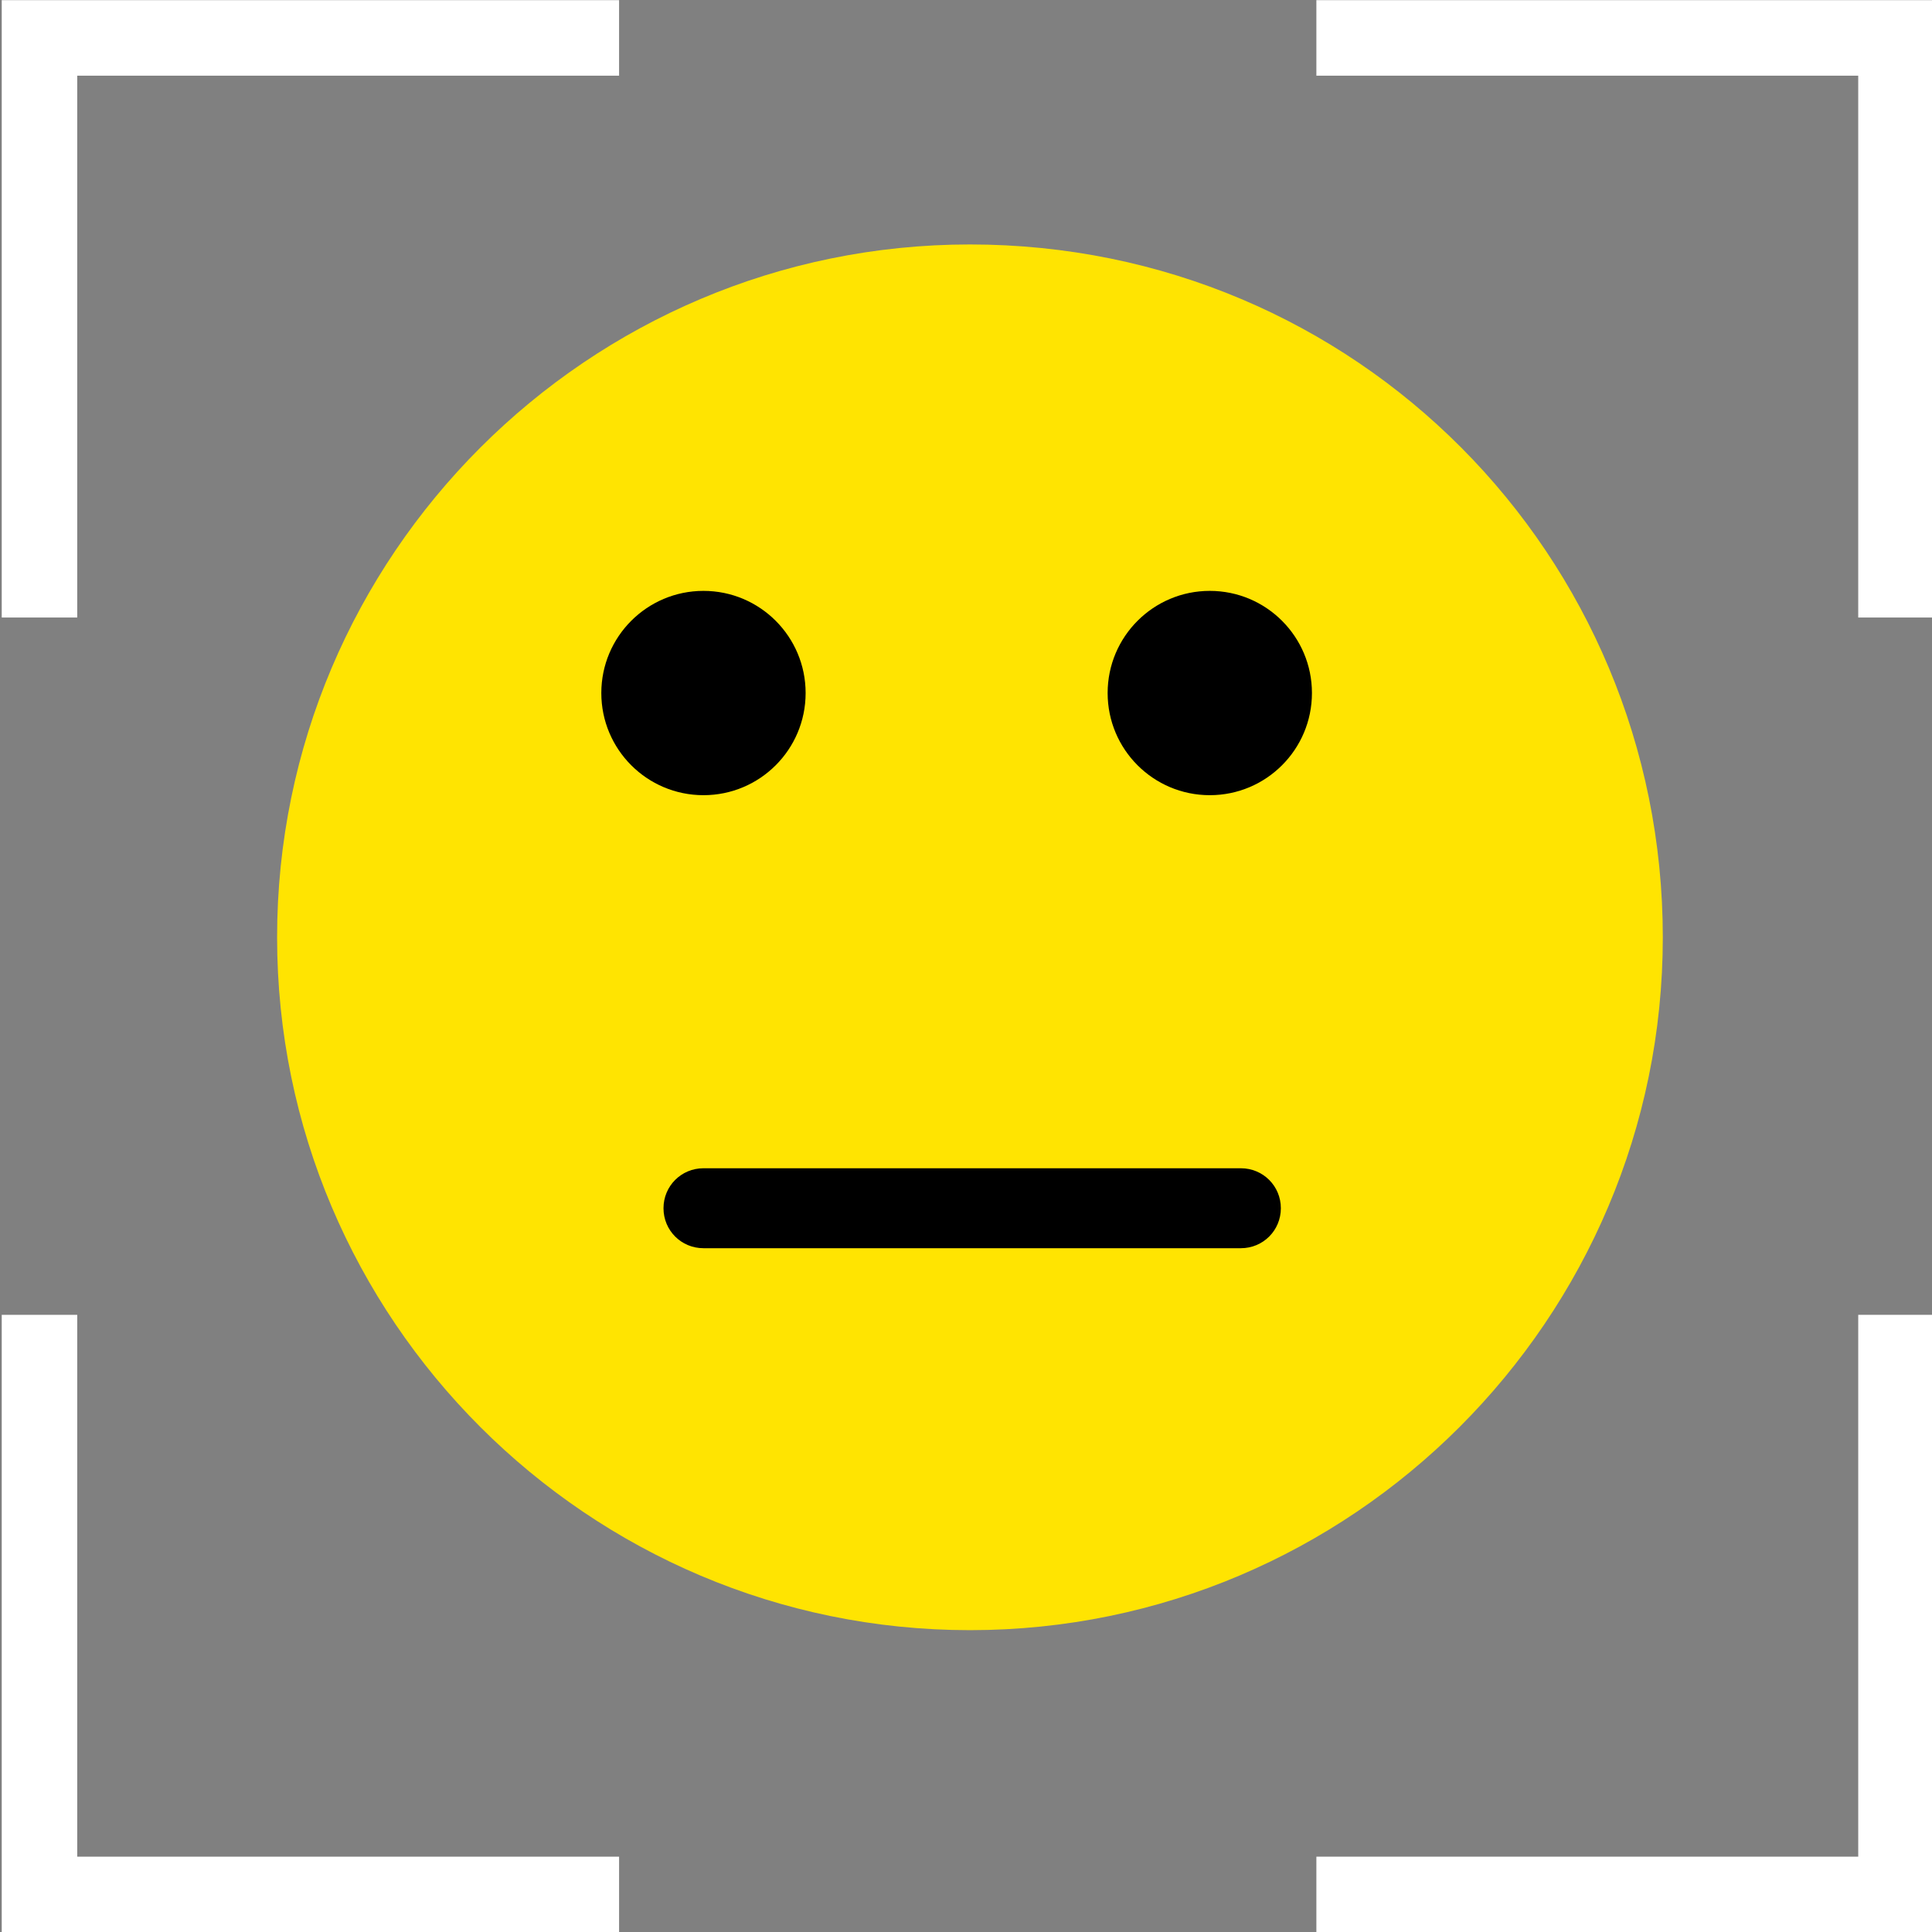 <svg xmlns="http://www.w3.org/2000/svg" width="43.5" height="43.5" style="overflow:visible;enable-background:new 0 0 43.5 43.5" viewBox="0 0 43.5 43.5">
  <rect x="0" y="0" width="43.5" height="43.5" fill="#808080" stroke="none"/>
  <style>
    .st1{fill:#FFFFFF}
  </style>
  <g id="Group_18241_1_" transform="translate(-2758.561 -1757.396)">
    <g id="Group_18239_1_">
      <g id="Group_18238_1_">
        <path id="Path_25946_1_" d="M2796 1778.5c0 8.6-7 15.6-15.6 15.6s-15.6-7-15.6-15.6 7-15.6 15.6-15.6c8.7 0 15.6 7 15.6 15.6" style="fill:#FFE401"/>
        <path id="Path_25947_1_" d="M2786.5 1785.5h-12.1c-.5 0-.9-.4-.9-.9s.4-.9.9-.9h12.1c.5 0 .9.4.9.9s-.4.9-.9.9"/>
      </g>
      <circle id="Ellipse_6123_1_" cx="2774.4" cy="1773" r="2.3"/>
      <circle id="Ellipse_6124_1_" cx="2785.8" cy="1773" r="2.3"/>
    </g>
    <g id="Group_18240_1_">
      <path id="Path_25948_1_" d="M2800.4 1759.1v12.2h1.7v-13.9h-13.9v1.7h12.2z" class="st1"/>
      <path id="Path_25949_1_" d="M2760.3 1759.1h12.2v-1.7h-13.9v13.9h1.7v-12.2z" class="st1"/>
      <path id="Path_25950_1_" d="M2760.3 1799.2V1787h-1.7v13.9h13.9v-1.7h-12.2z" class="st1"/>
      <path id="Path_25951_1_" d="M2800.4 1799.2h-12.2v1.7h13.9V1787h-1.7v12.2z" class="st1"/>
    </g>
  </g>
</svg>